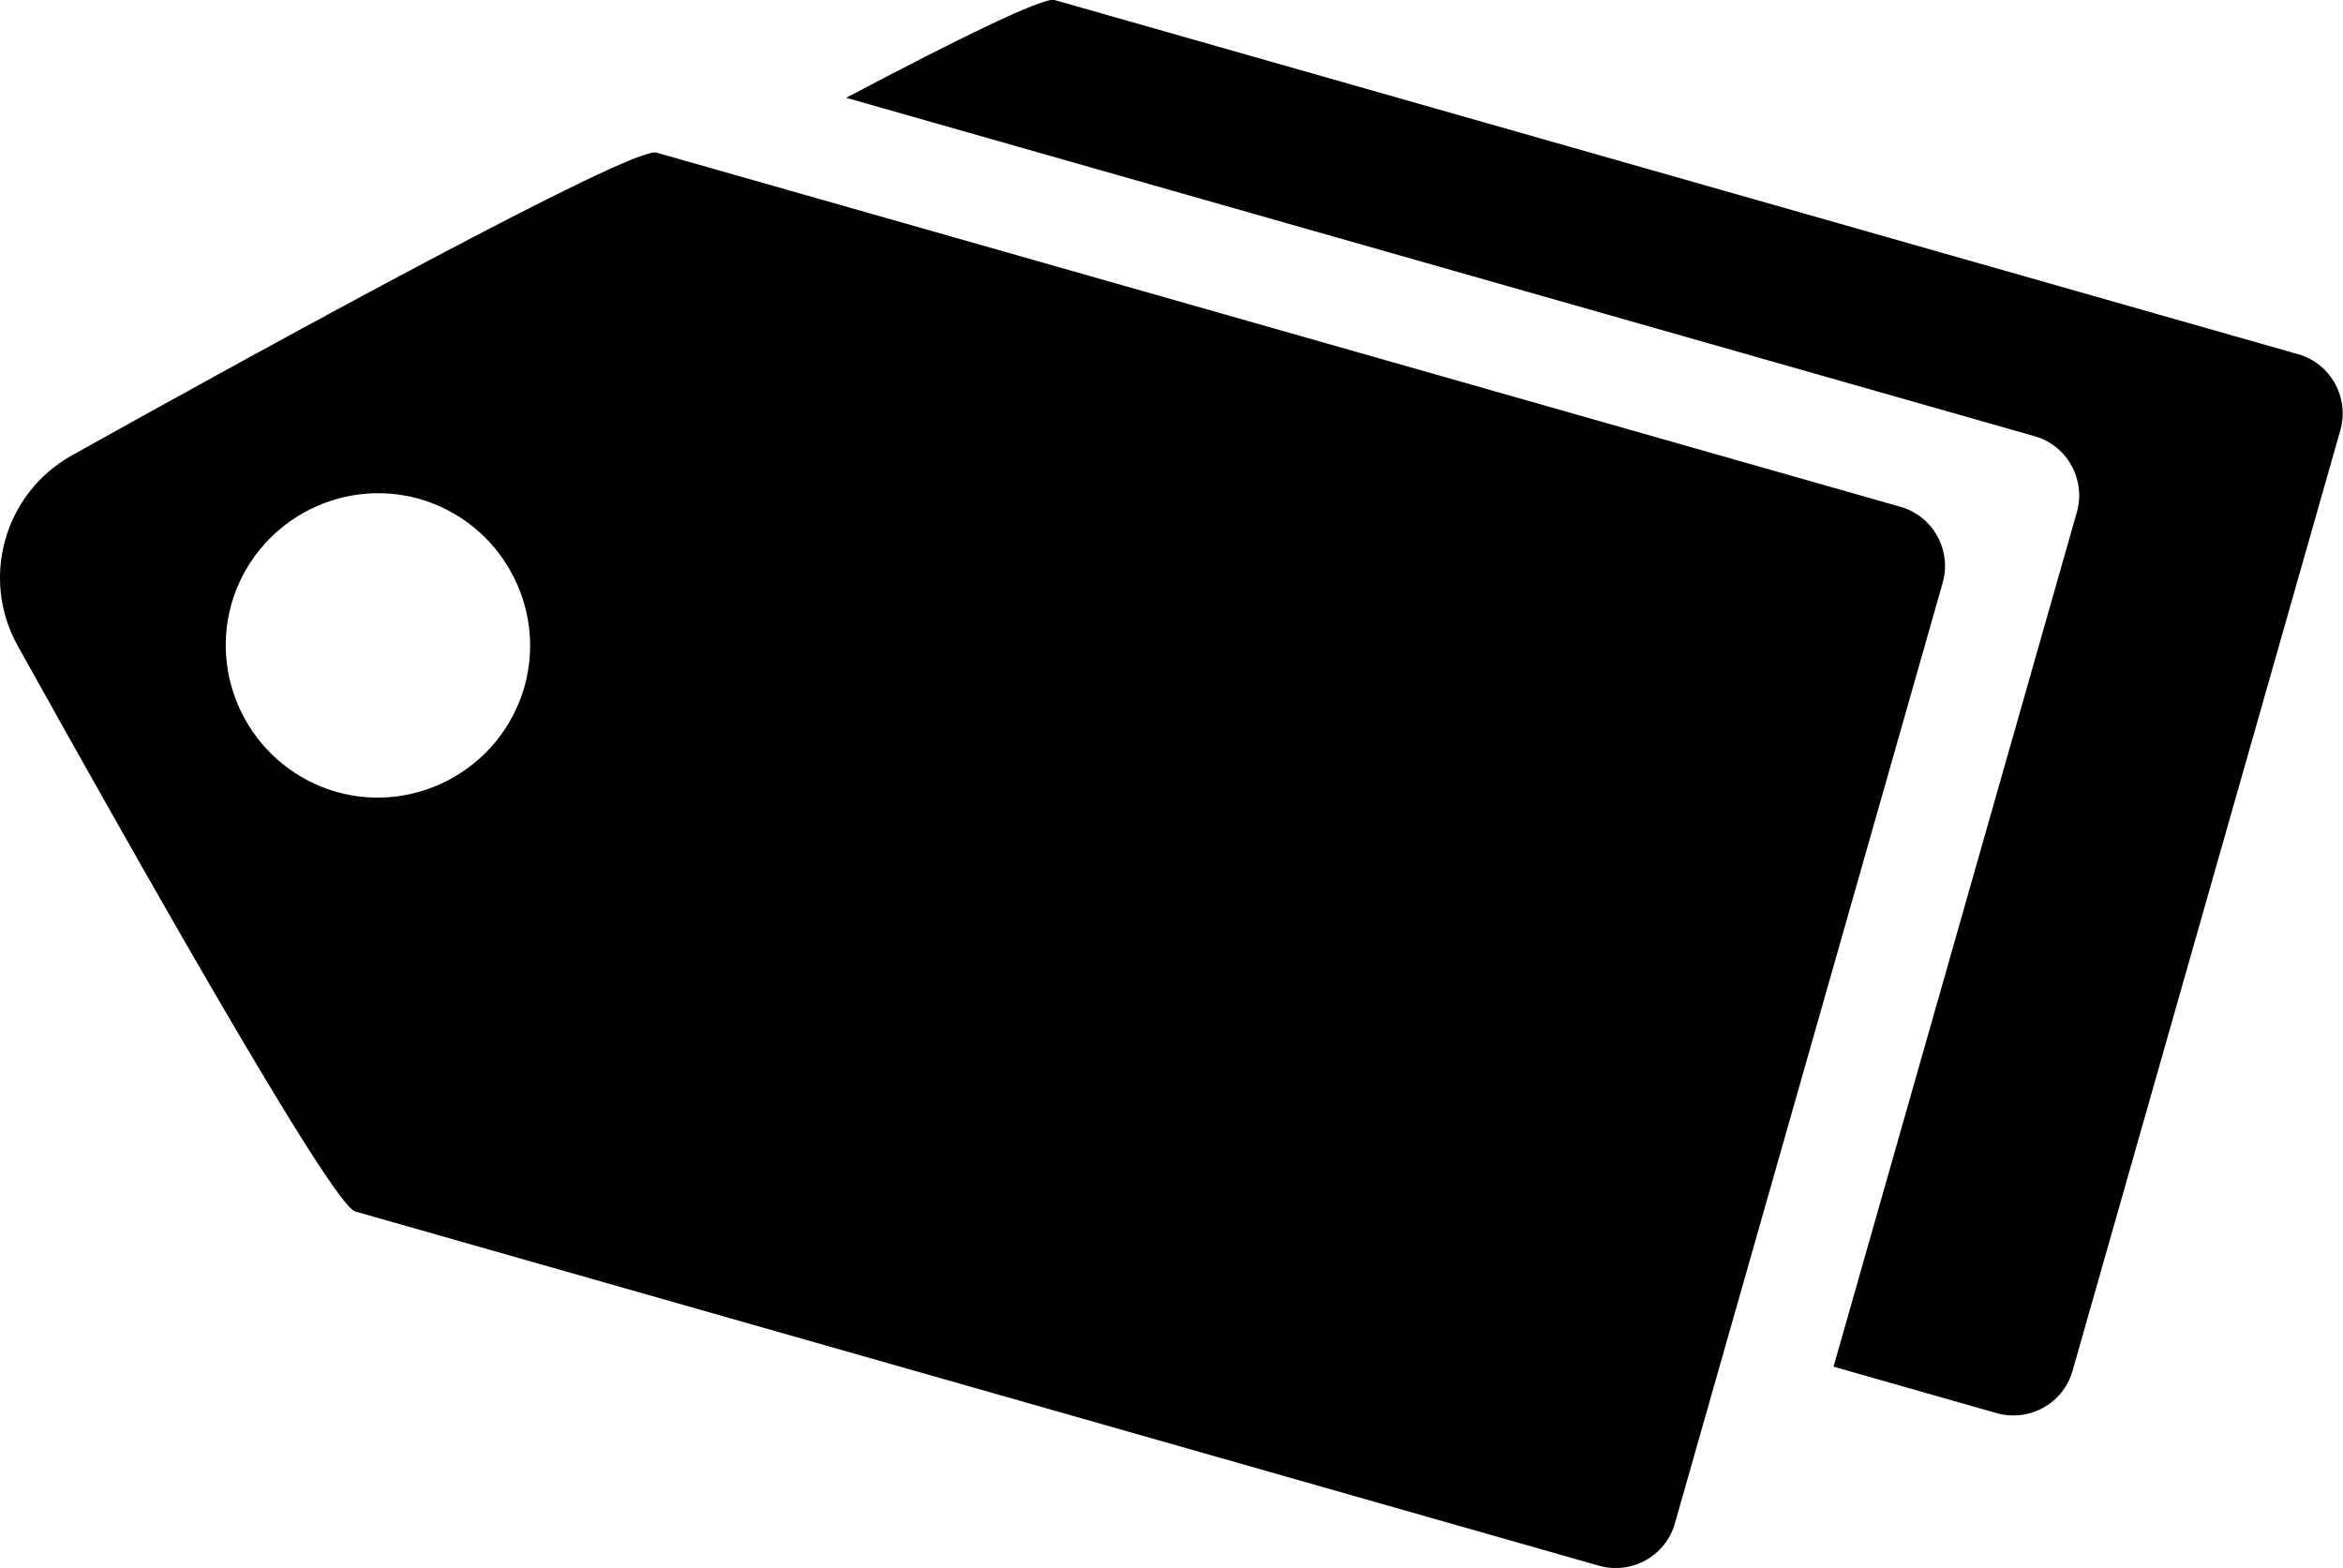 <?xml version="1.0" encoding="UTF-8"?>
<svg id="Capa_2" data-name="Capa 2" xmlns="http://www.w3.org/2000/svg" viewBox="0 0 53.44 35.76">
  <defs>
    <style>
      .cls-1 {
        stroke-width: 0px;
      }
    </style>
  </defs>
  <g id="_Capa_" data-name="&amp;lt;Capa&amp;gt;">
    <g>
      <path class="cls-1" d="M52.42,8.08L24.05,0c-.26-.07-2.25.91-4.75,2.23l27.11,7.72c.74.21,1.17.99.96,1.73l-5.55,19.49,3.72,1.06c.74.21,1.52-.22,1.73-.96l6.11-21.46c.21-.74-.22-1.52-.96-1.73Z"/>
      <path class="cls-1" d="M1.65,10.38C.1,11.24-.46,13.19.41,14.74c2.49,4.47,7.14,12.73,7.69,12.89l28.37,8.08c.74.21,1.52-.22,1.73-.96l6.11-21.46c.21-.74-.22-1.52-.96-1.73L14.97,3.48c-.54-.15-8.86,4.41-13.32,6.9ZM11.96,15.67c-.53,1.84-2.45,2.91-4.29,2.39-1.84-.53-2.91-2.45-2.39-4.29.53-1.84,2.45-2.91,4.29-2.39,1.84.53,2.91,2.45,2.39,4.29Z"/>
    </g>
  </g>
</svg>
